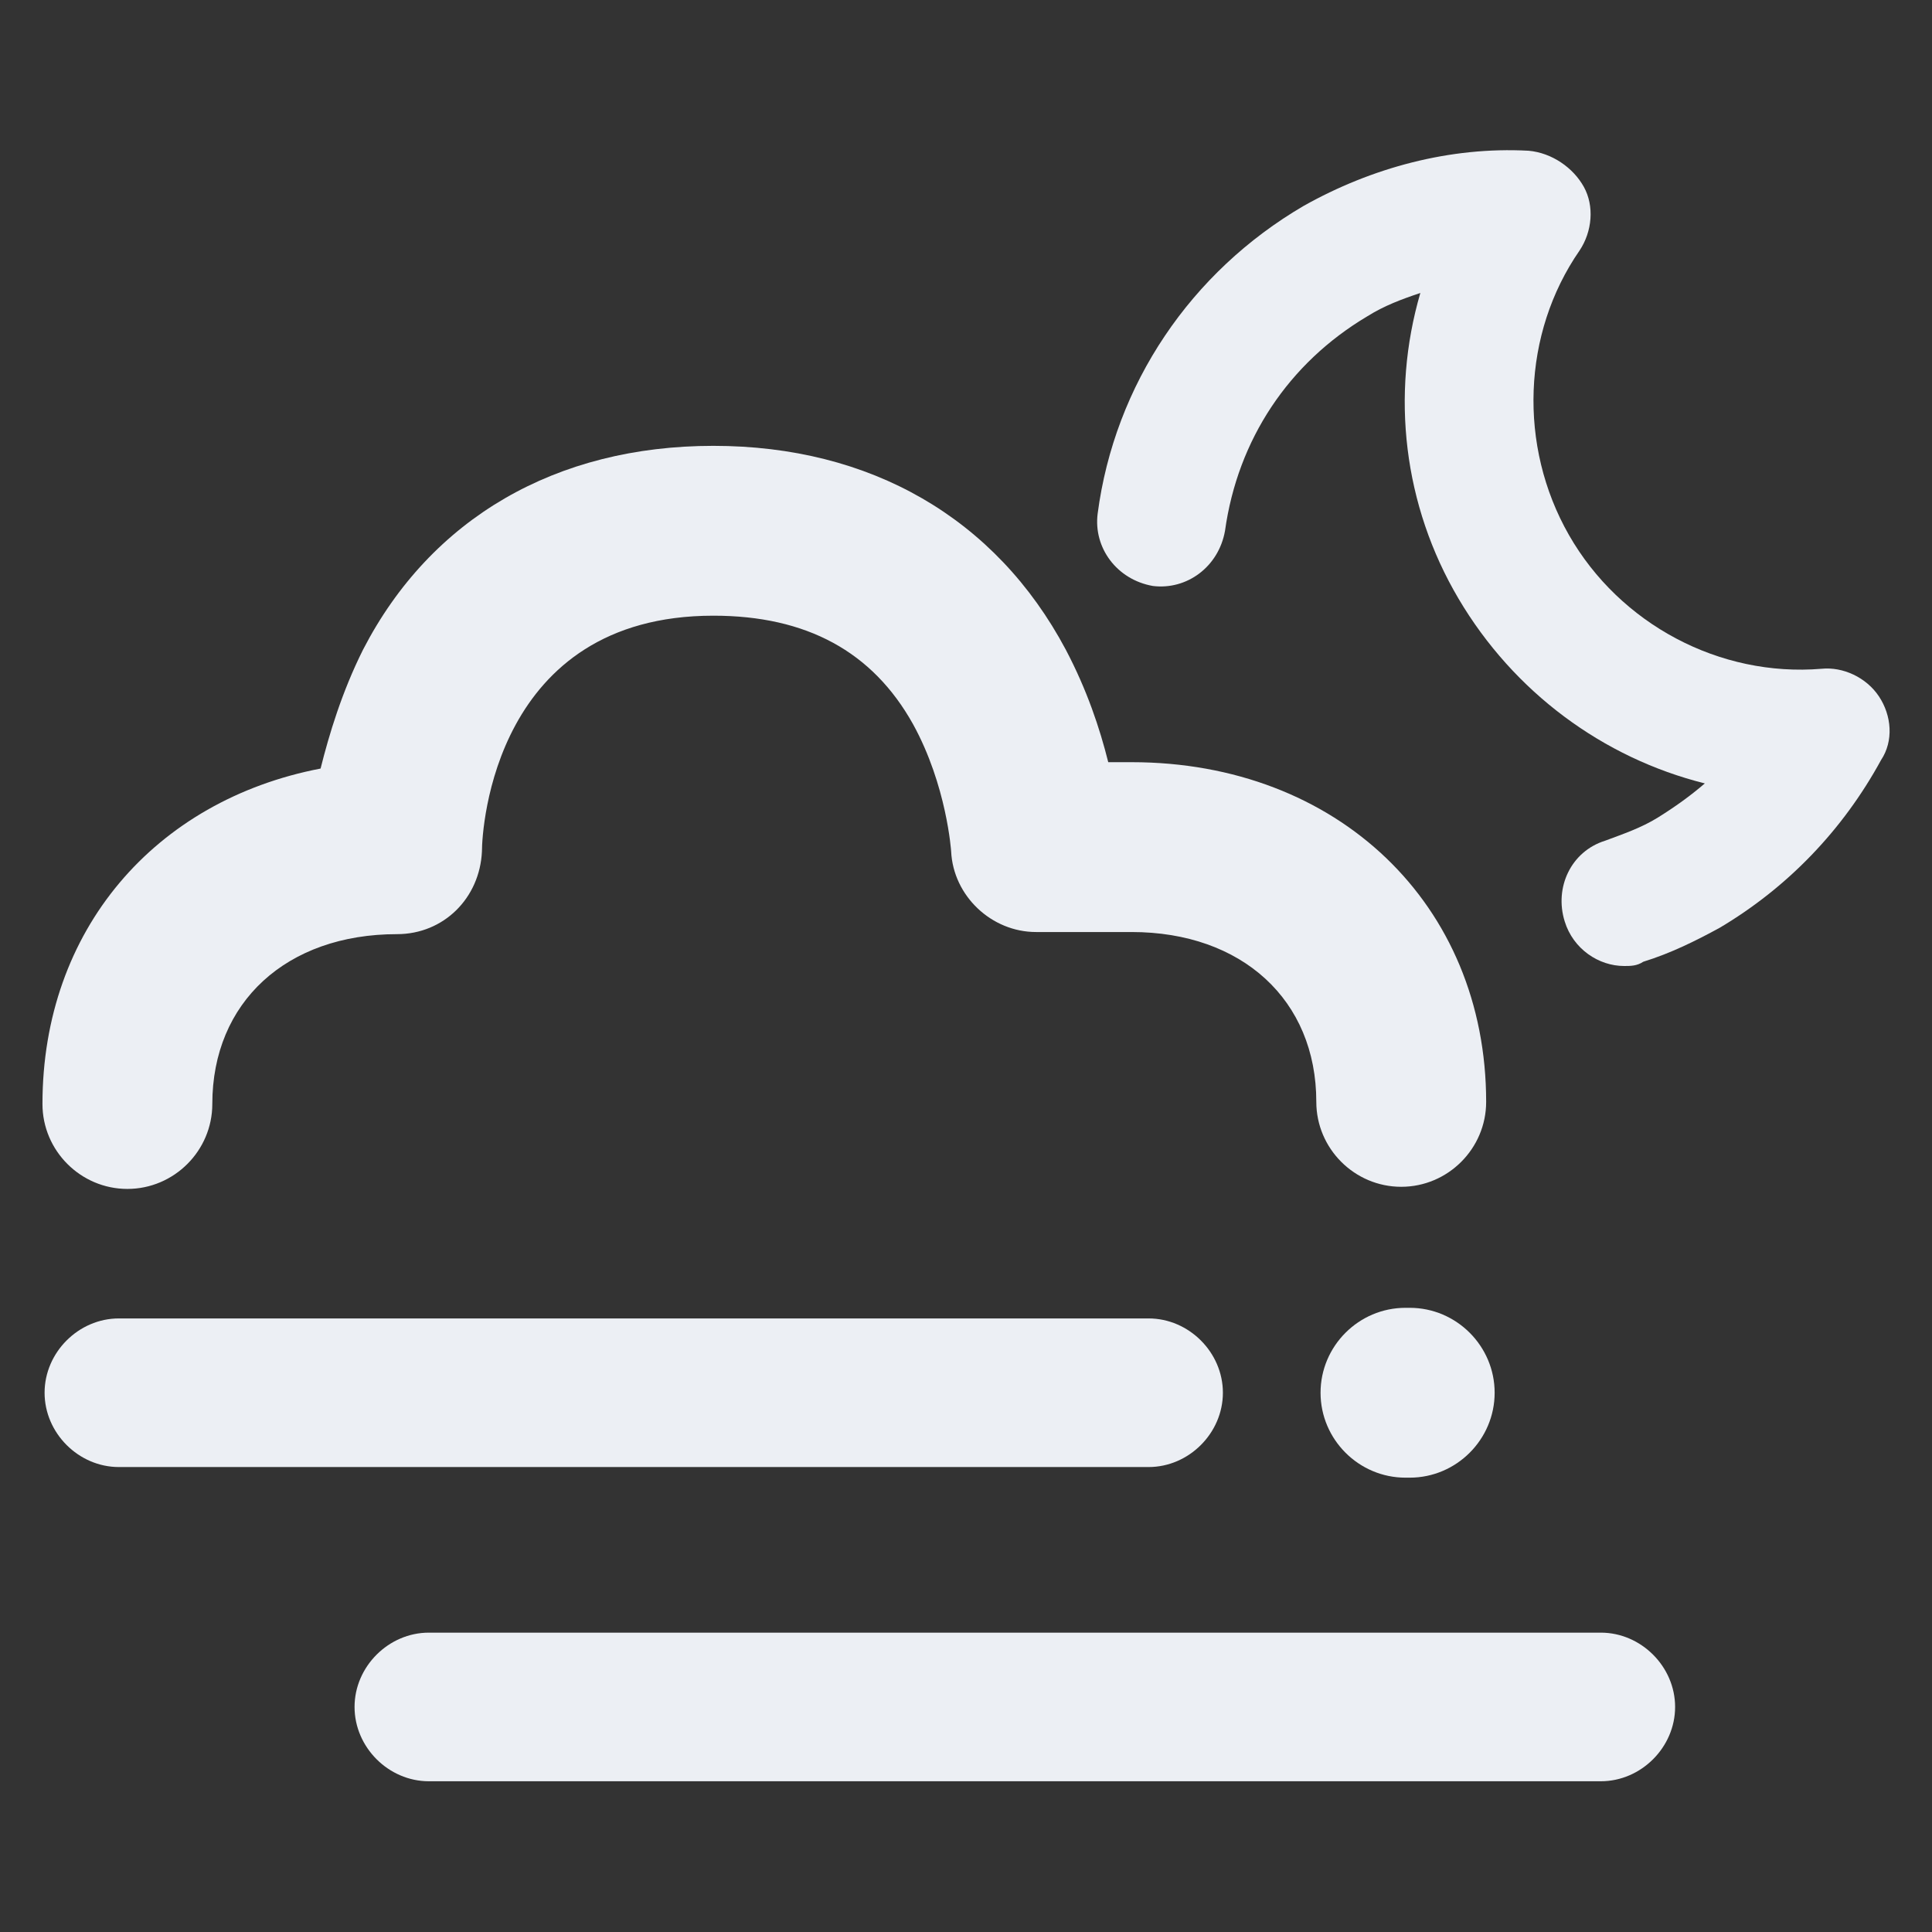 <svg version="1.1" id="Layer_1" xmlns="http://www.w3.org/2000/svg" x="0" y="0" viewBox="0 0 91 91" xml:space="preserve" width="91" height="91"><rect x="0" y="0" width="91" height="91" fill="#333333" stroke="none"/><title>cloud fog moon</title><g class="nc-icon-wrapper" fill="#eceff4"><path d="M57.6 65.6c0-1.9-1.6-3.5-3.5-3.5H5.6c-1.9 0-3.5 1.6-3.5 3.5s1.6 3.5 3.5 3.5h48.5c1.9 0 3.5-1.6 3.5-3.5z"/><path d="M75.4 76.9H20.2c-1.9 0-3.5 1.6-3.5 3.5s1.6 3.5 3.5 3.5h55.2c1.9 0 3.5-1.6 3.5-3.5s-1.6-3.5-3.5-3.5z"/><path d="M66.2 61.6c-2.2 0-4 1.8-4 4s1.8 4 4 4h.2c2.2 0 4-1.8 4-4s-1.8-4-4-4h-.2z"/><path d="M88.5 32.8c-.6-.9-1.7-1.4-2.7-1.3-4.8.4-9.5-2.1-11.9-6.3-2.4-4.2-2.2-9.5.5-13.4.6-.9.7-2.1.2-3S73.1 7.2 72 7.1c-3.7-.2-7.4.8-10.6 2.6-5.3 3.1-8.9 8.4-9.7 14.5-.2 1.6.9 3.1 2.6 3.4 1.6.2 3.1-.9 3.4-2.6.6-4.3 3-7.9 6.7-10.1.8-.5 1.6-.8 2.5-1.1-1.4 4.8-.8 10 1.8 14.4s6.8 7.5 11.6 8.7c-.7.6-1.4 1.1-2.2 1.6-.8.5-1.7.8-2.5 1.1-1.6.5-2.4 2.2-1.9 3.8.4 1.3 1.6 2.1 2.8 2.1.3 0 .6 0 .9-.2 1.3-.4 2.5-1 3.6-1.6 3.2-1.9 5.8-4.6 7.6-7.9.6-.9.5-2.1-.1-3z"/><path d="M6 56c2.2 0 4-1.8 4-4 0-4.8 3.5-8 8.7-8 2.2 0 3.9-1.7 4-3.9 0-1.1.6-11.1 10.9-11.1 4.4 0 7.5 1.7 9.4 5.1 1.6 2.9 1.8 6 1.8 6 .1 2.1 1.9 3.8 4 3.8h4.5c5.2 0 8.7 3.2 8.7 8 0 2.2 1.8 4 4 4s4-1.8 4-4c0-9.3-7-16-16.7-16h-1.1c-.4-1.6-1-3.4-2-5.3C46.9 24.4 41 21 33.6 21c-7.4 0-13.3 3.4-16.5 9.6-1 2-1.6 4-2 5.6C7.3 37.7 2 43.8 2 52c0 2.2 1.8 4 4 4z"/></g></svg>